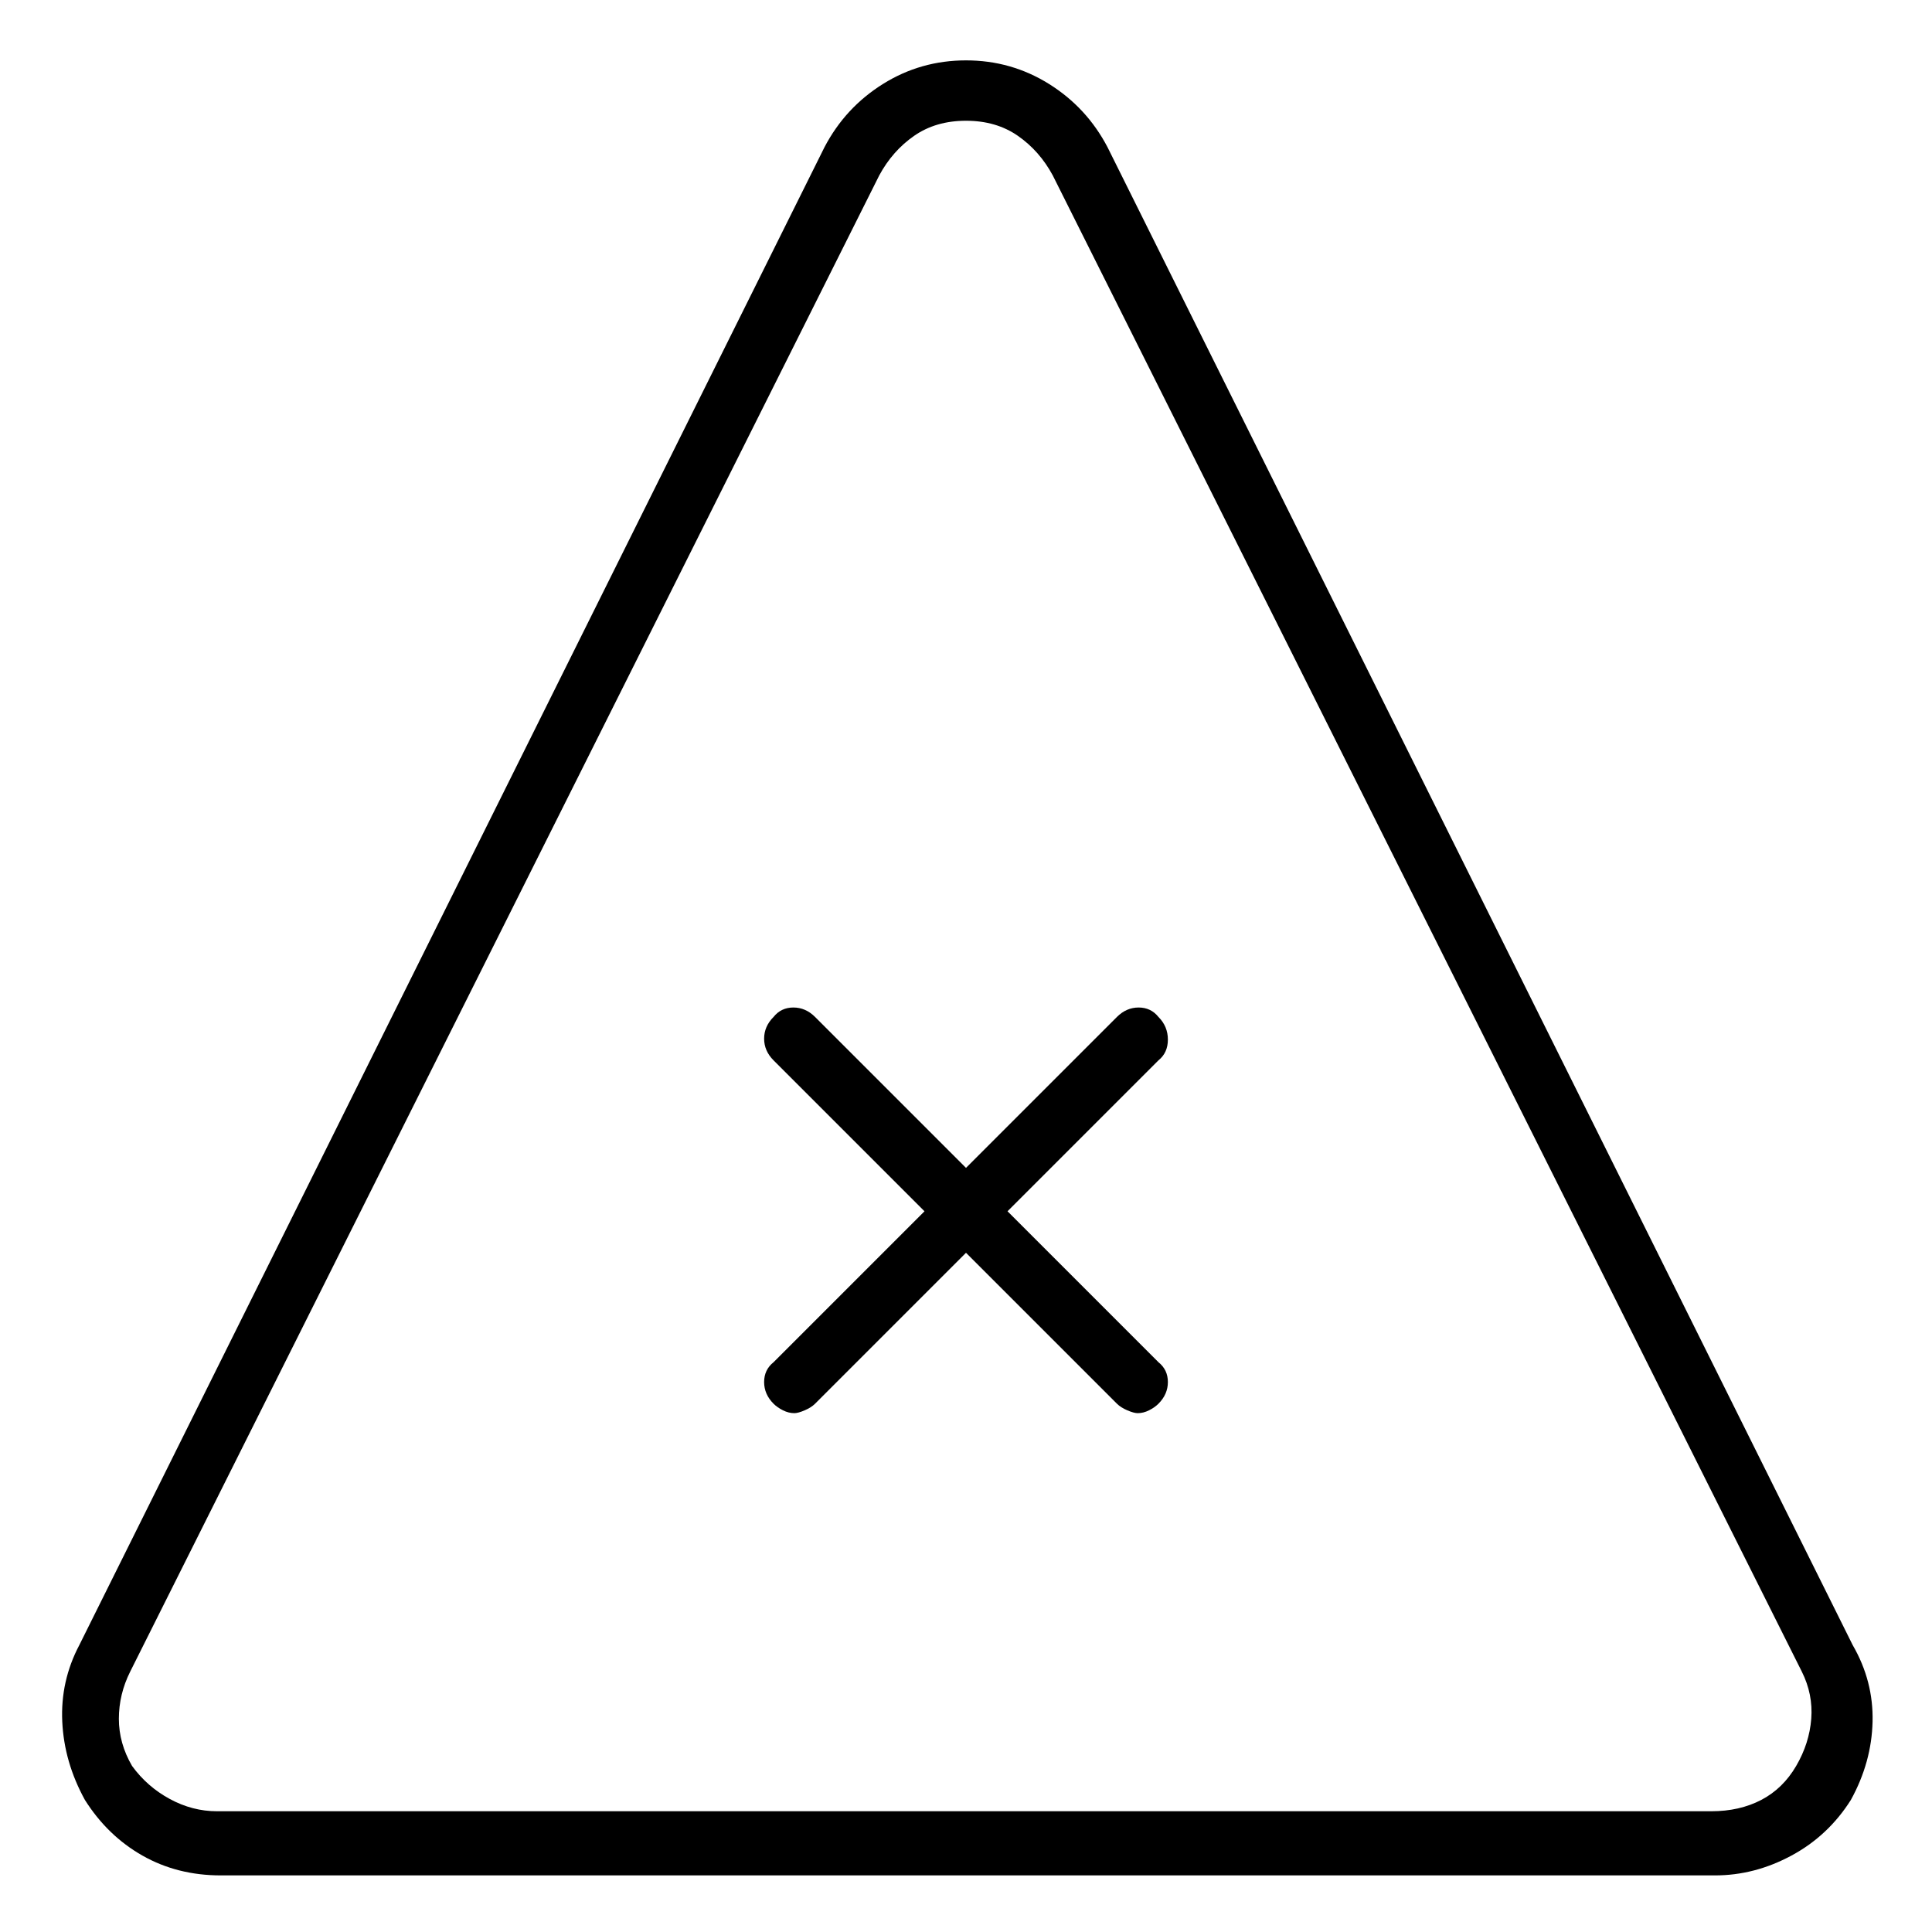 <svg viewBox="0 0 1024 1024" xmlns="http://www.w3.org/2000/svg">
  <path transform="scale(1, -1) translate(0, -960)" fill="currentColor" d="M982 88l-395 794q-11 21 -31 33.5t-44 12.5t-44 -12.5t-31 -33.5l-395 -794q-10 -19 -9 -40.5t12 -41.5q12 -19 30.5 -29.5t41.5 -10.5h792q21 0 40.5 10.5t31.5 29.5q11 20 11.5 41.5t-10.5 40.5v0zM952 24q-7 -12 -18.5 -18t-26.5 -6h-792q-13 0 -25 6.5t-20 17.5 q-7 12 -7 25t6 25l397 793q7 13 18.5 21t27.5 8t27.5 -8t18.5 -21l397 -793q6 -12 5 -25t-8 -25zM614 421q-4 5 -10.5 5t-11.5 -5l-80 -80l-80 80q-5 5 -11.5 5t-10.5 -5q-5 -5 -5 -11.5t5 -11.5l80 -80l-80 -80q-5 -4 -5 -10.5t5 -11.5q2 -2 5 -3.5t6 -1.5q2 0 5.5 1.5 t5.5 3.5l80 80l80 -80q2 -2 5.5 -3.5t5.5 -1.5q3 0 6 1.5t5 3.5q5 5 5 11.5t-5 10.5l-80 80l80 80q5 4 5 11t-5 12v0z" />
</svg>